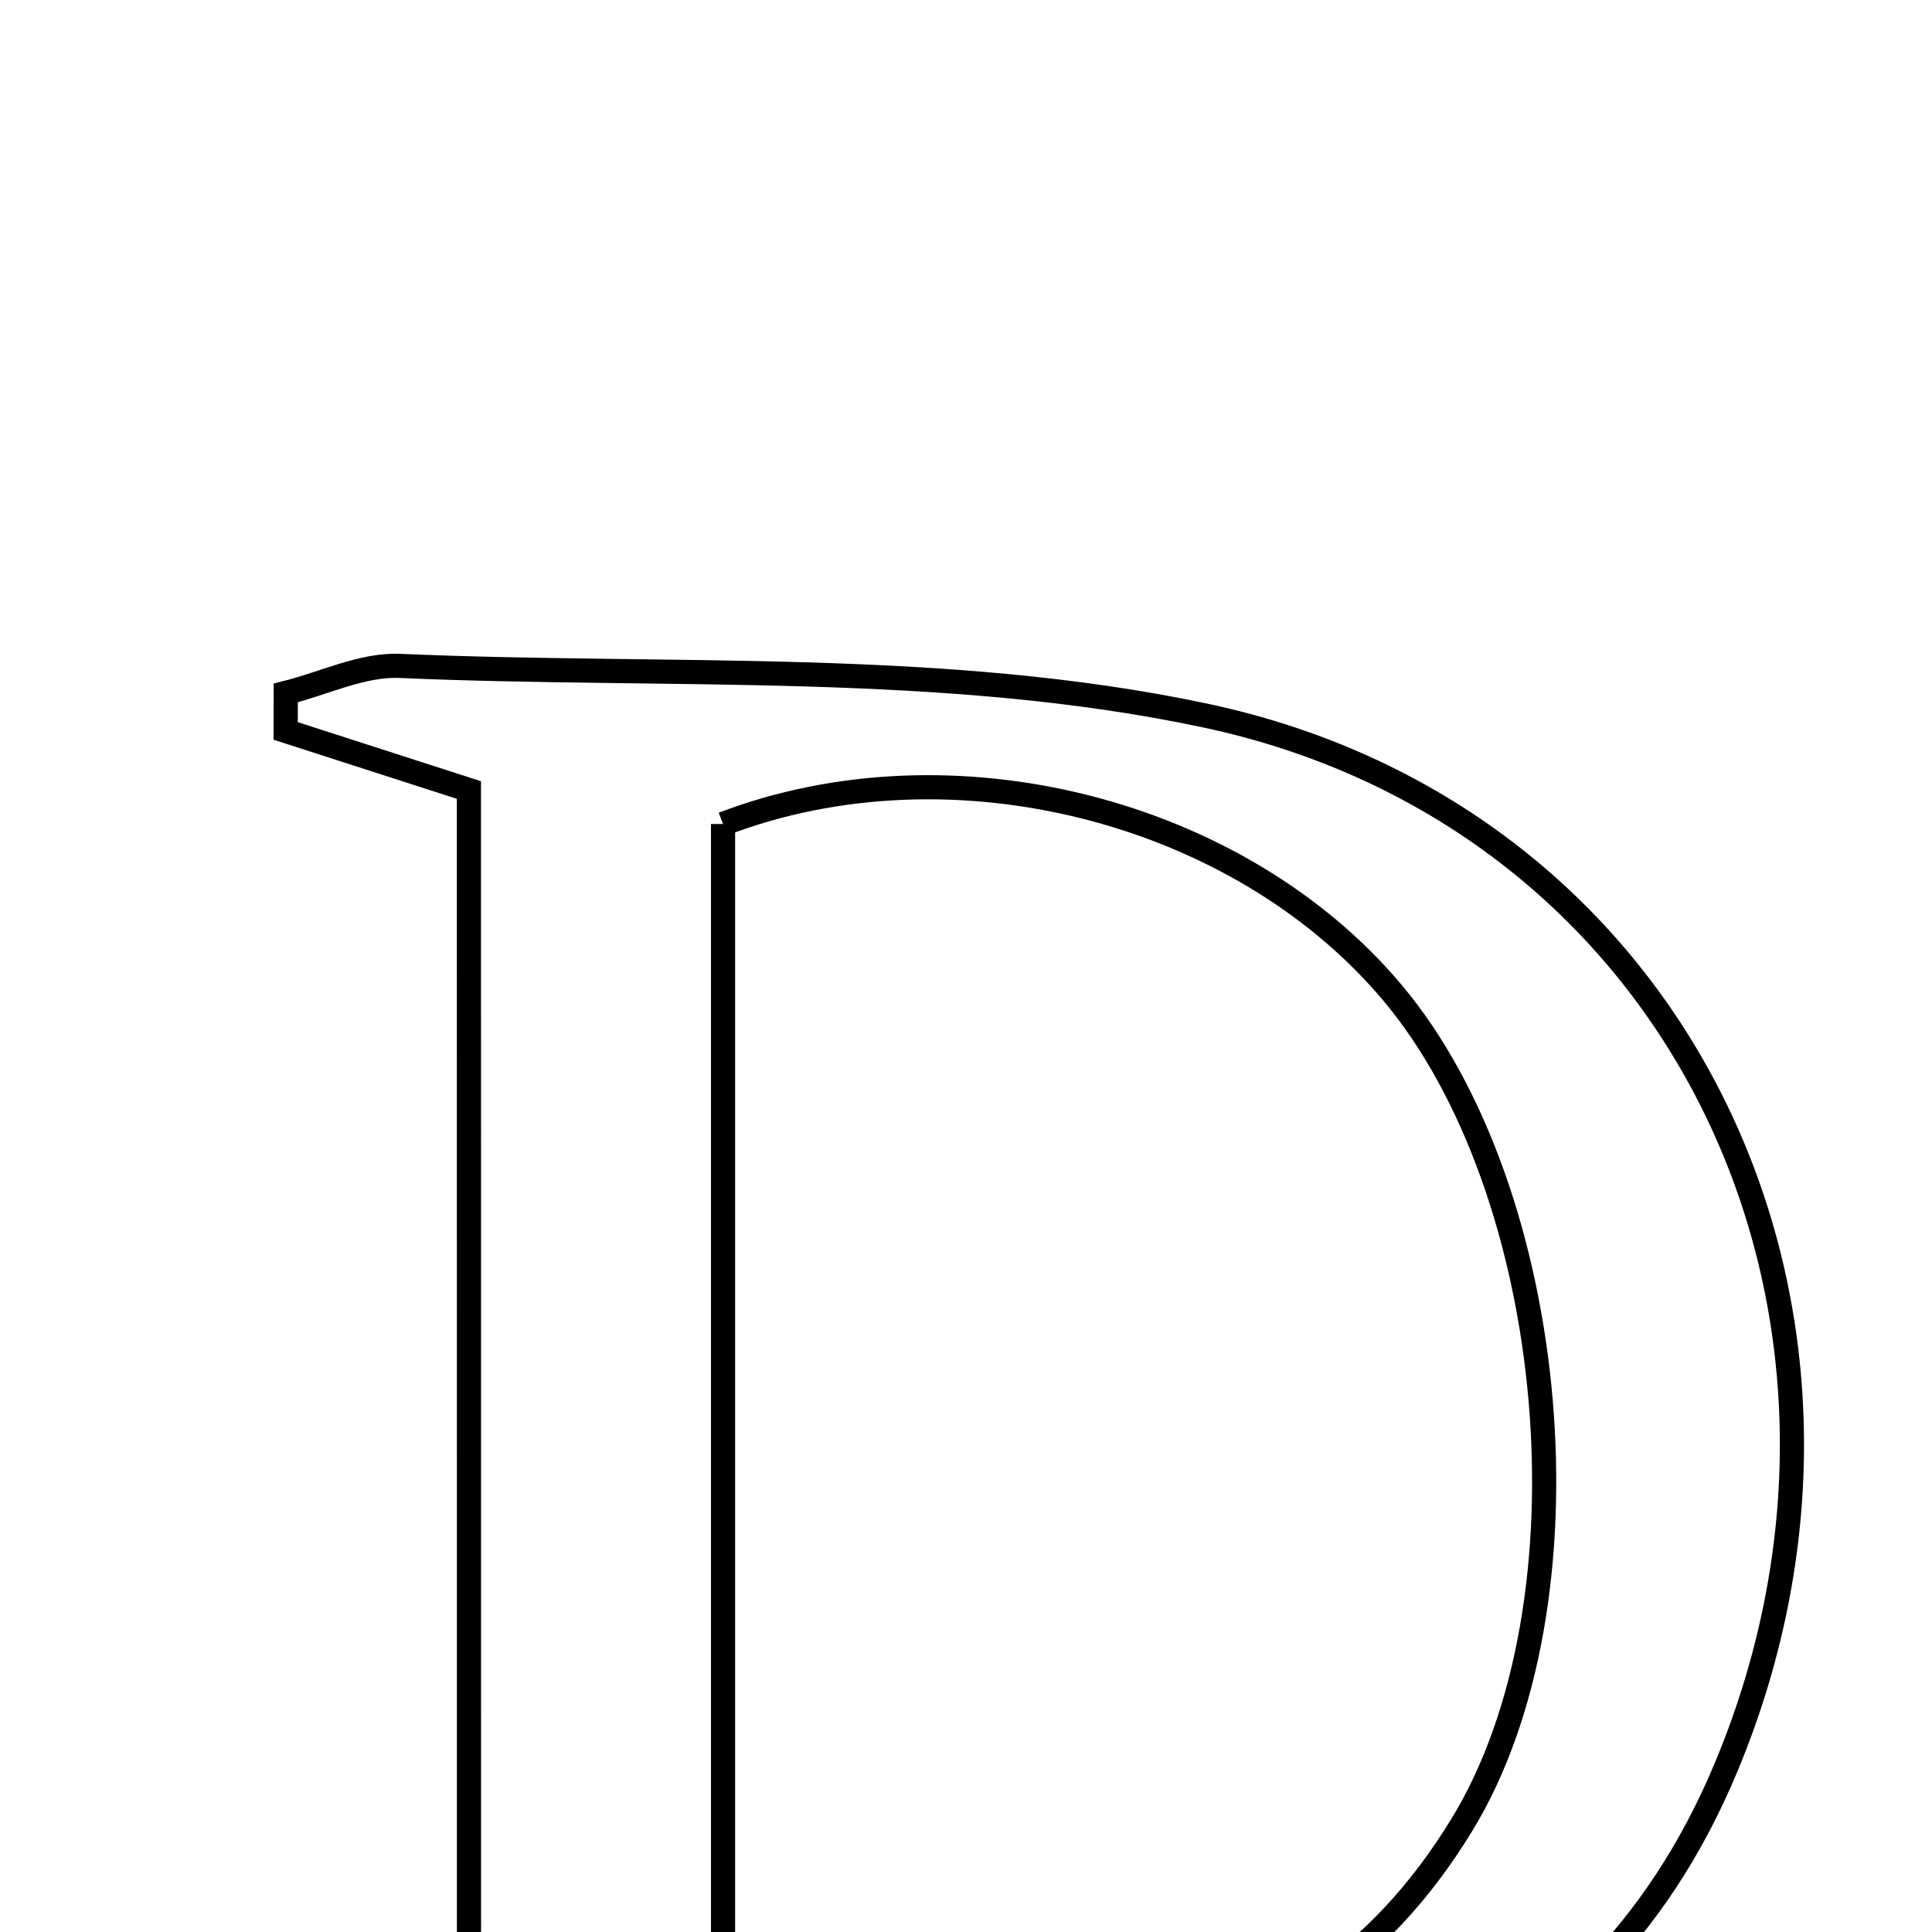 <svg xmlns="http://www.w3.org/2000/svg" viewBox="0.0 0.0 24.0 24.0" height="200px" width="200px"><path fill="none" stroke="black" stroke-width=".3" stroke-opacity="1.0"  filling="0" d="M4.967 8.272 C8.307 8.418 11.732 8.202 14.964 8.887 C20.909 10.146 23.787 16.317 21.447 21.942 C20.596 23.988 19.163 25.428 17.085 26.262 C14.299 27.381 6.862 27.73 3.061 26.671 C4.22 26.279 4.924 26.04 5.826 25.735 C5.825 20.51 5.825 15.186 5.825 9.814 C5.036 9.56 4.293 9.32 3.549 9.08 C3.55 8.923 3.55 8.766 3.55 8.608 C4.023 8.49 4.5 8.252 4.967 8.272"></path>
<path fill="none" stroke="black" stroke-width=".3" stroke-opacity="1.0"  filling="0" d="M8.982 10.236 C11.815 9.151 15.382 10.06 17.291 12.324 C19.374 14.794 19.843 19.911 18.161 22.667 C16.049 26.126 12.632 25.836 8.982 25.941 C8.982 20.363 8.982 15.291 8.982 10.236"></path></svg>